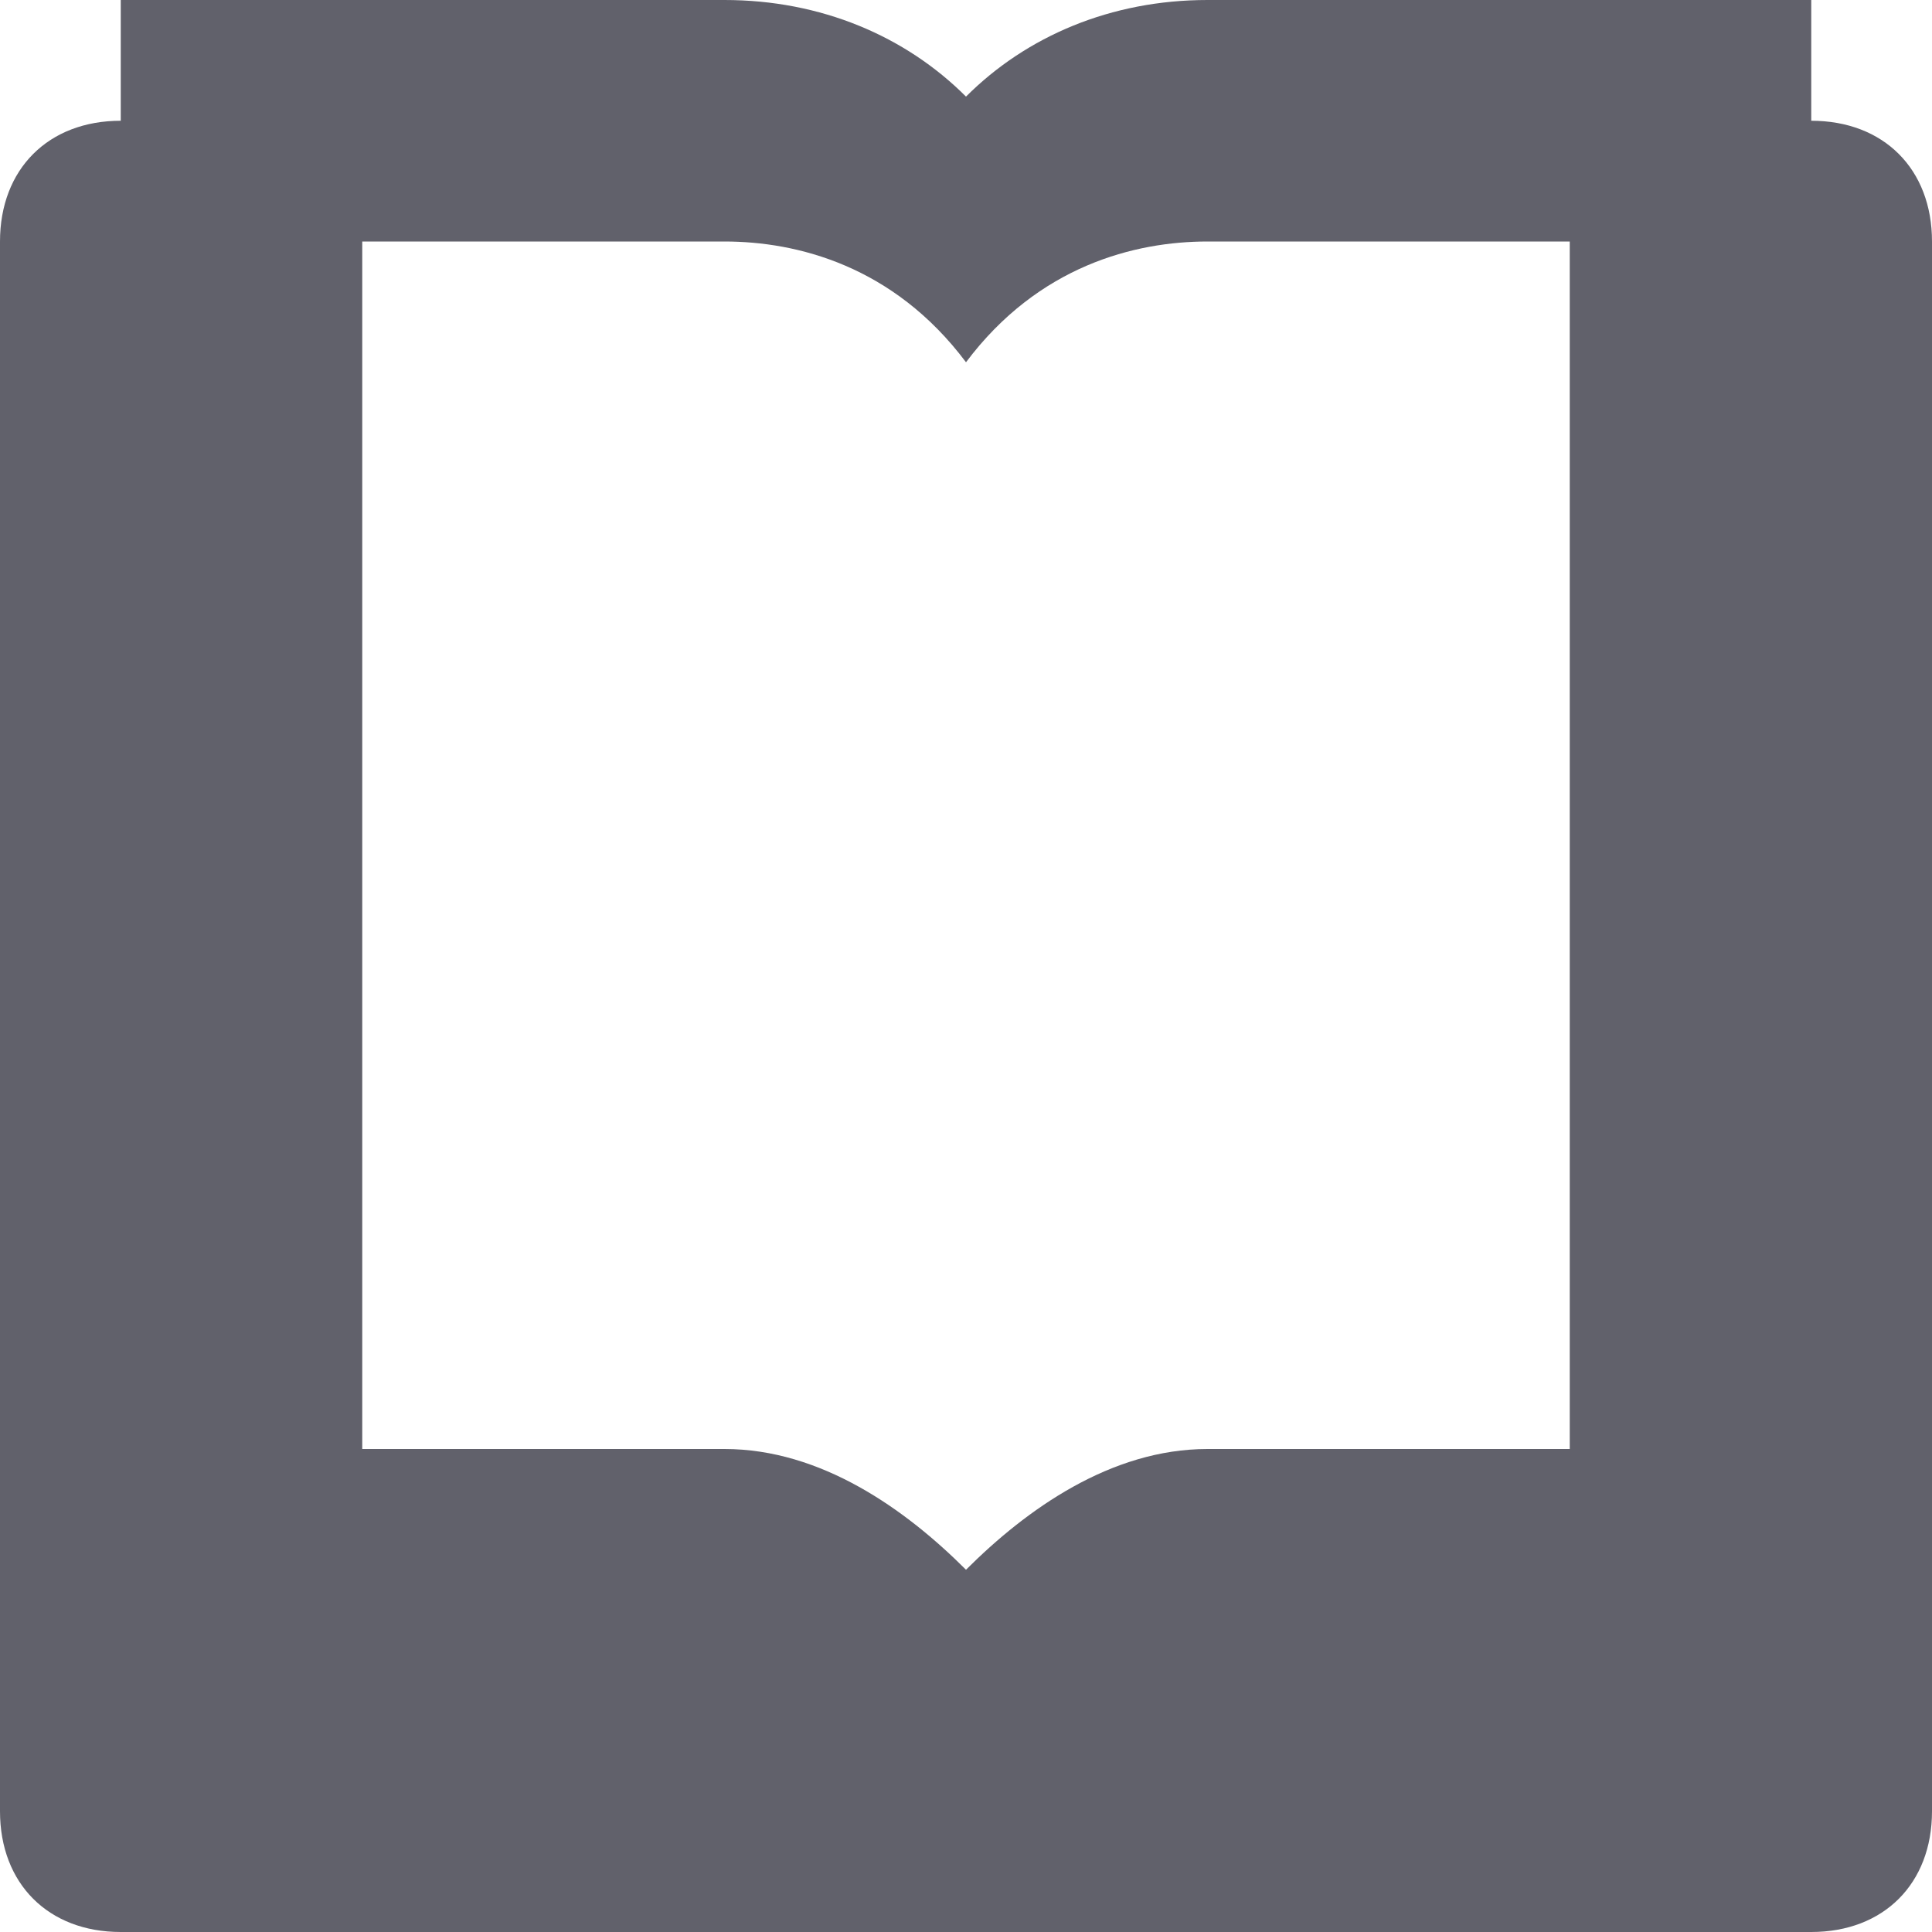 <svg xmlns="http://www.w3.org/2000/svg" height="16" width="16" viewBox="0 0 16 16"><title>book open 3</title><g fill="#61616b" class="nc-icon-wrapper"><path fill="#61616b" d="M15,1c0-0.6,0-1,0-1h-5C9.2,0,8.5,0.3,8,0.8C7.5,0.3,6.8,0,6,0H1c0,0,0,0.4,0,1C0.4,1,0,1.4,0,2v13 c0,0.6,0.4,1,1,1h14c0.6,0,1-0.4,1-1V2C16,1.4,15.6,1,15,1z M6,2c0.6,0,1.4,0.2,2,1c0.6-0.8,1.4-1,2-1h3v10h-3c-0.8,0-1.5,0.5-2,1 c-0.5-0.5-1.2-1-2-1H3V2H6z"></path></g></svg>